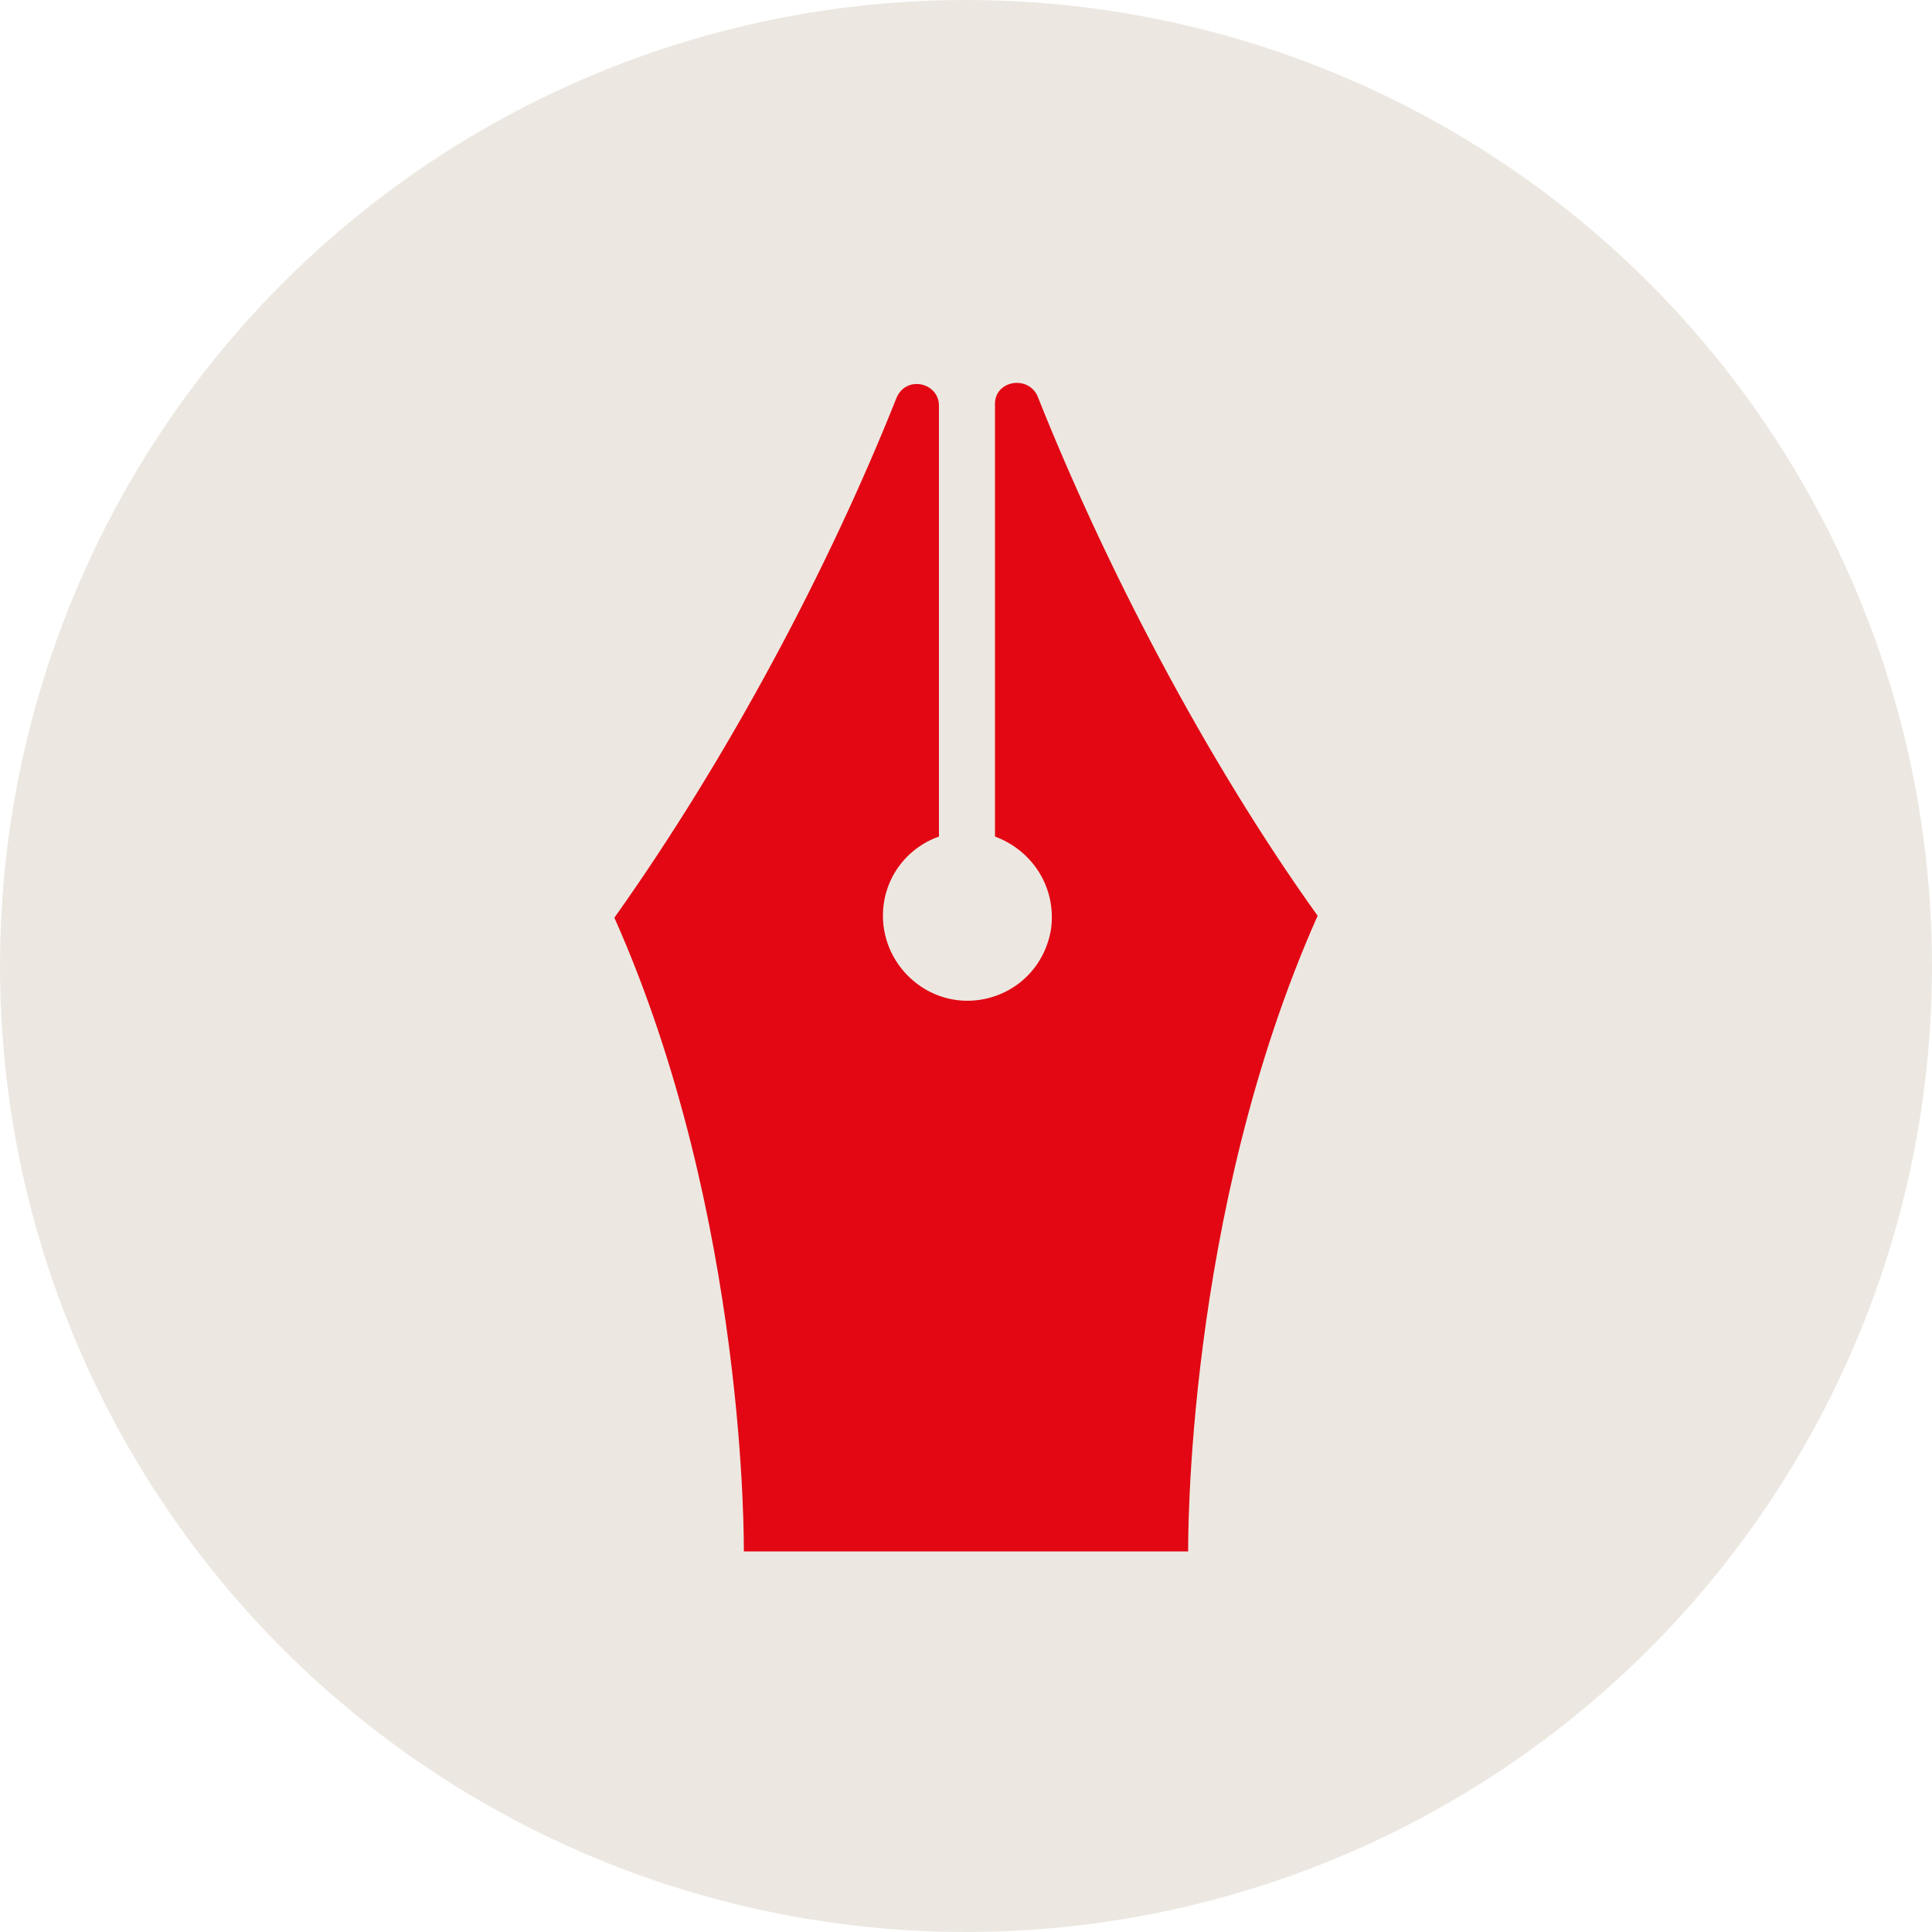 <svg width="100" height="100" xmlns="http://www.w3.org/2000/svg"><g fill="none" fill-rule="evenodd"><circle fill="#ECE8E1" fill-rule="nonzero" cx="50" cy="50" r="50"/><path d="M68.2 47.4c-5.8-8.1-11-18.1-14.5-26.9-.5-1.1-2.2-.8-2.2.4v22.4c1.9.7 3.2 2.6 2.9 4.8-.3 1.8-1.6 3.2-3.4 3.6-2.8.6-5.3-1.6-5.3-4.3 0-1.9 1.2-3.5 2.9-4.1V21c0-1.2-1.7-1.6-2.2-.4-3.5 8.8-8.7 18.6-14.6 26.9 6.9 15.5 6.7 32.8 6.7 32.8h23c0-.1-.2-17.4 6.7-32.9z" fill="#E20713"/></g></svg>